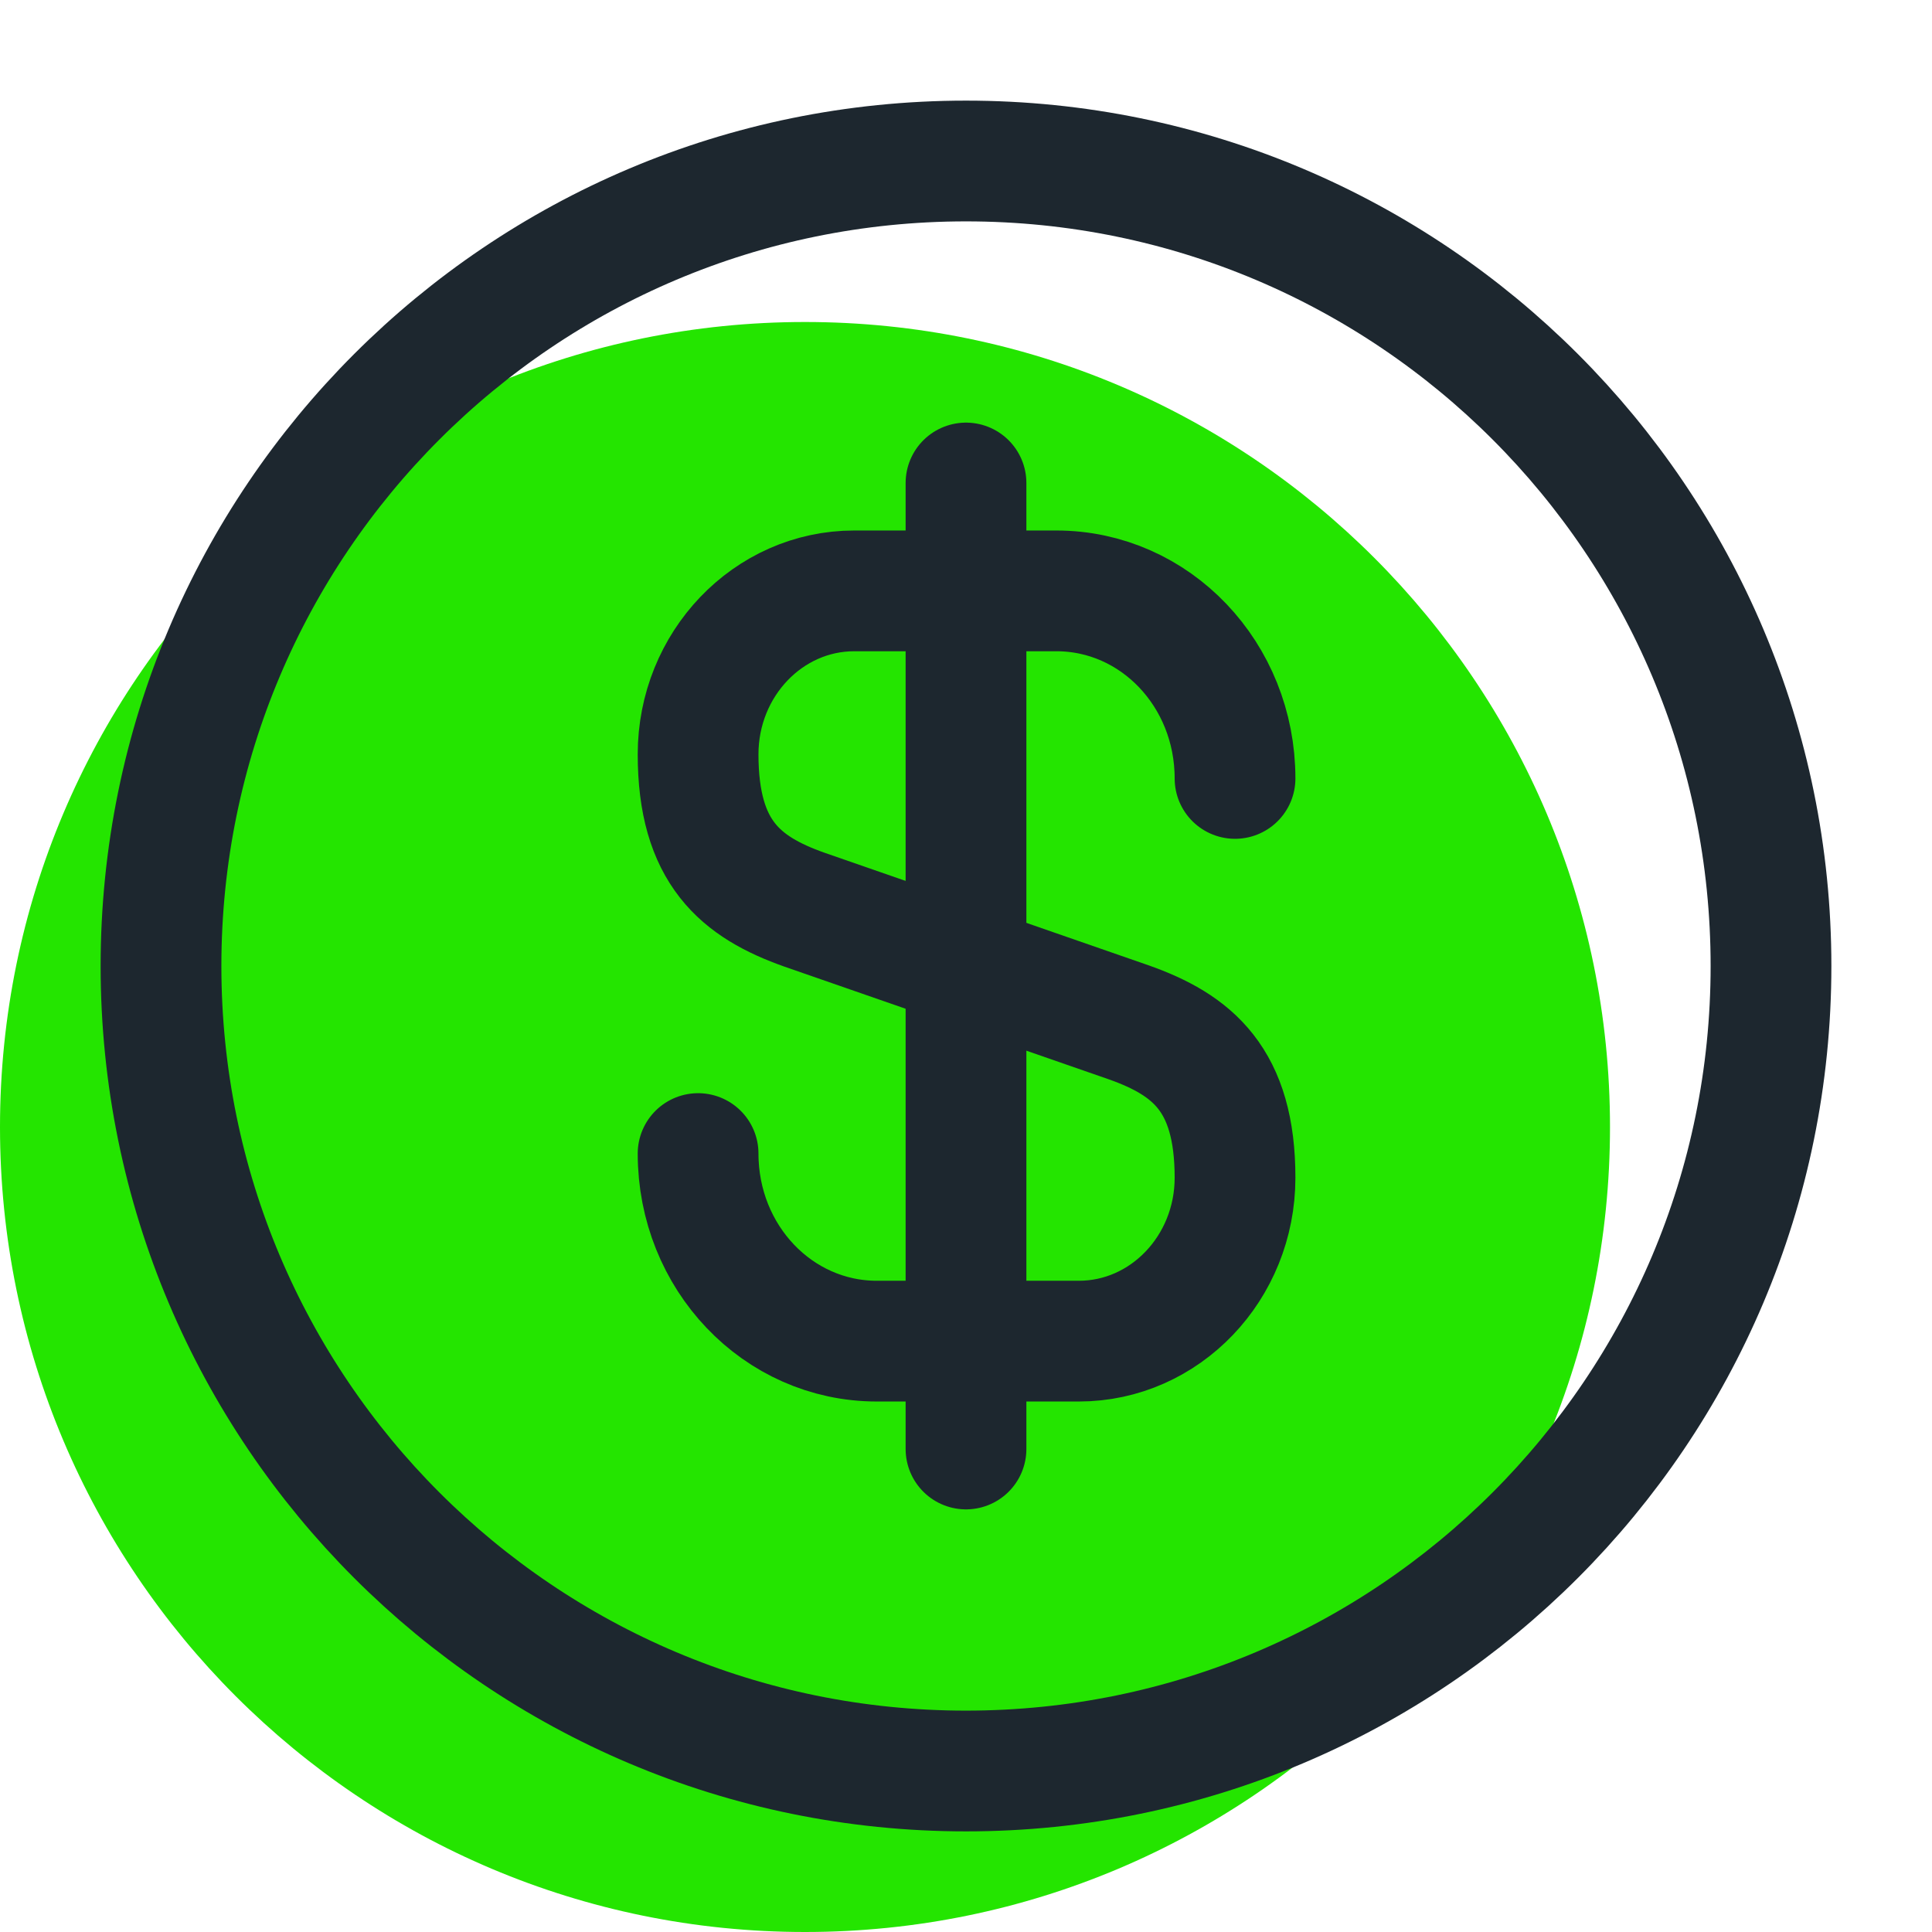 <svg width="24" height="24" viewBox="0 0 24 24" fill="none" xmlns="http://www.w3.org/2000/svg">
<path d="M10 24C15.523 24 20 19.523 20 14C20 8.477 15.523 4 10 4C4.477 4 0 8.477 0 14C0 19.523 4.477 24 10 24Z" fill="#24E500"/>
<path d="M8.672 14.33C8.672 15.62 9.662 16.66 10.892 16.66H13.402C14.472 16.66 15.342 15.75 15.342 14.63C15.342 13.41 14.812 12.98 14.022 12.7L9.992 11.3C9.202 11.02 8.672 10.59 8.672 9.37C8.672 8.25 9.542 7.34 10.612 7.34H13.122C14.352 7.34 15.342 8.38 15.342 9.67" stroke="#1D272F" stroke-width="1.5" stroke-linecap="round" stroke-linejoin="round"/>
<path d="M12 6V18" stroke="#1D272F" stroke-width="1.5" stroke-linecap="round" stroke-linejoin="round"/>
<path d="M12 22C17.523 22 22 17.523 22 12C22 6.477 17.523 2 12 2C6.477 2 2 6.477 2 12C2 17.523 6.477 22 12 22Z" stroke="#1D272F" stroke-width="1.5" stroke-linecap="round" stroke-linejoin="round"/>
</svg>
